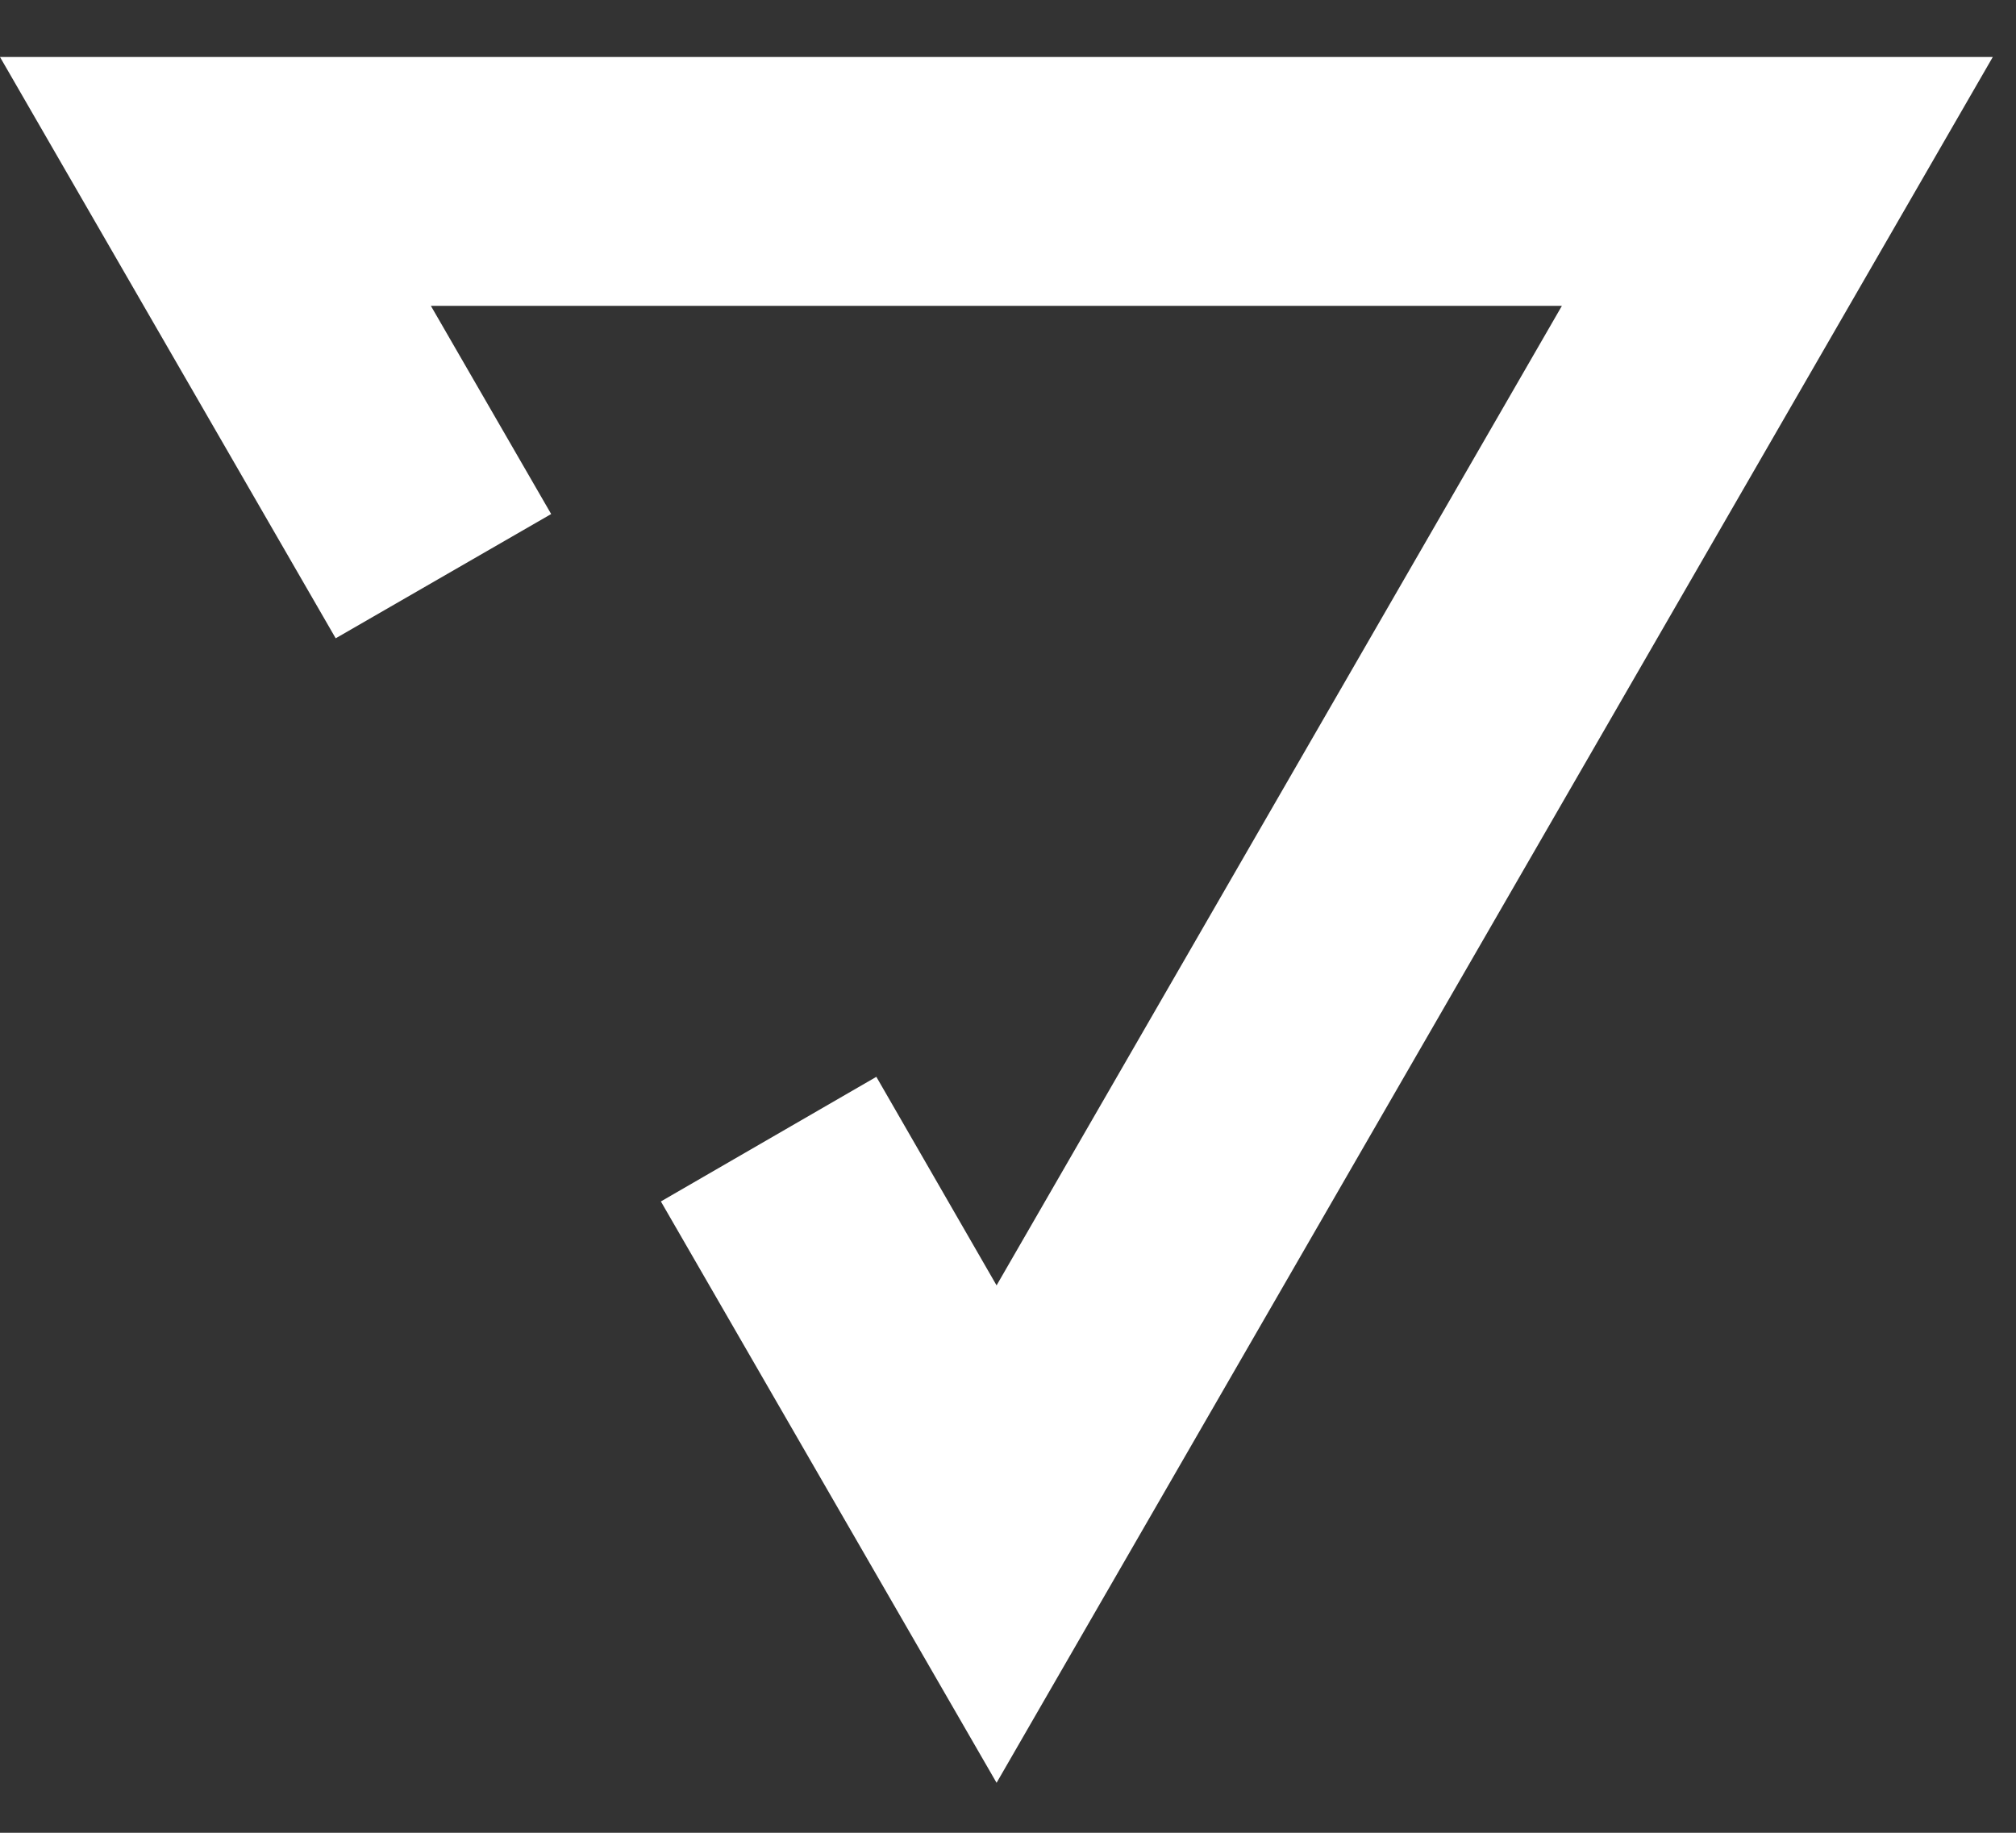 <svg width="33" height="30" viewBox="0 0 33 30" fill="none" xmlns="http://www.w3.org/2000/svg">
<rect x="0" y="0" width="33" height="30" fill="#333333" stroke="none"/>
<path d="M5.495 10.448L9.022 8.414L7.053 5.006H25.567L16.313 21.04L14.345 17.626L10.818 19.666L16.313 29.182L32.62 0.933H0L5.495 10.448Z" fill="white"/>
</svg>
